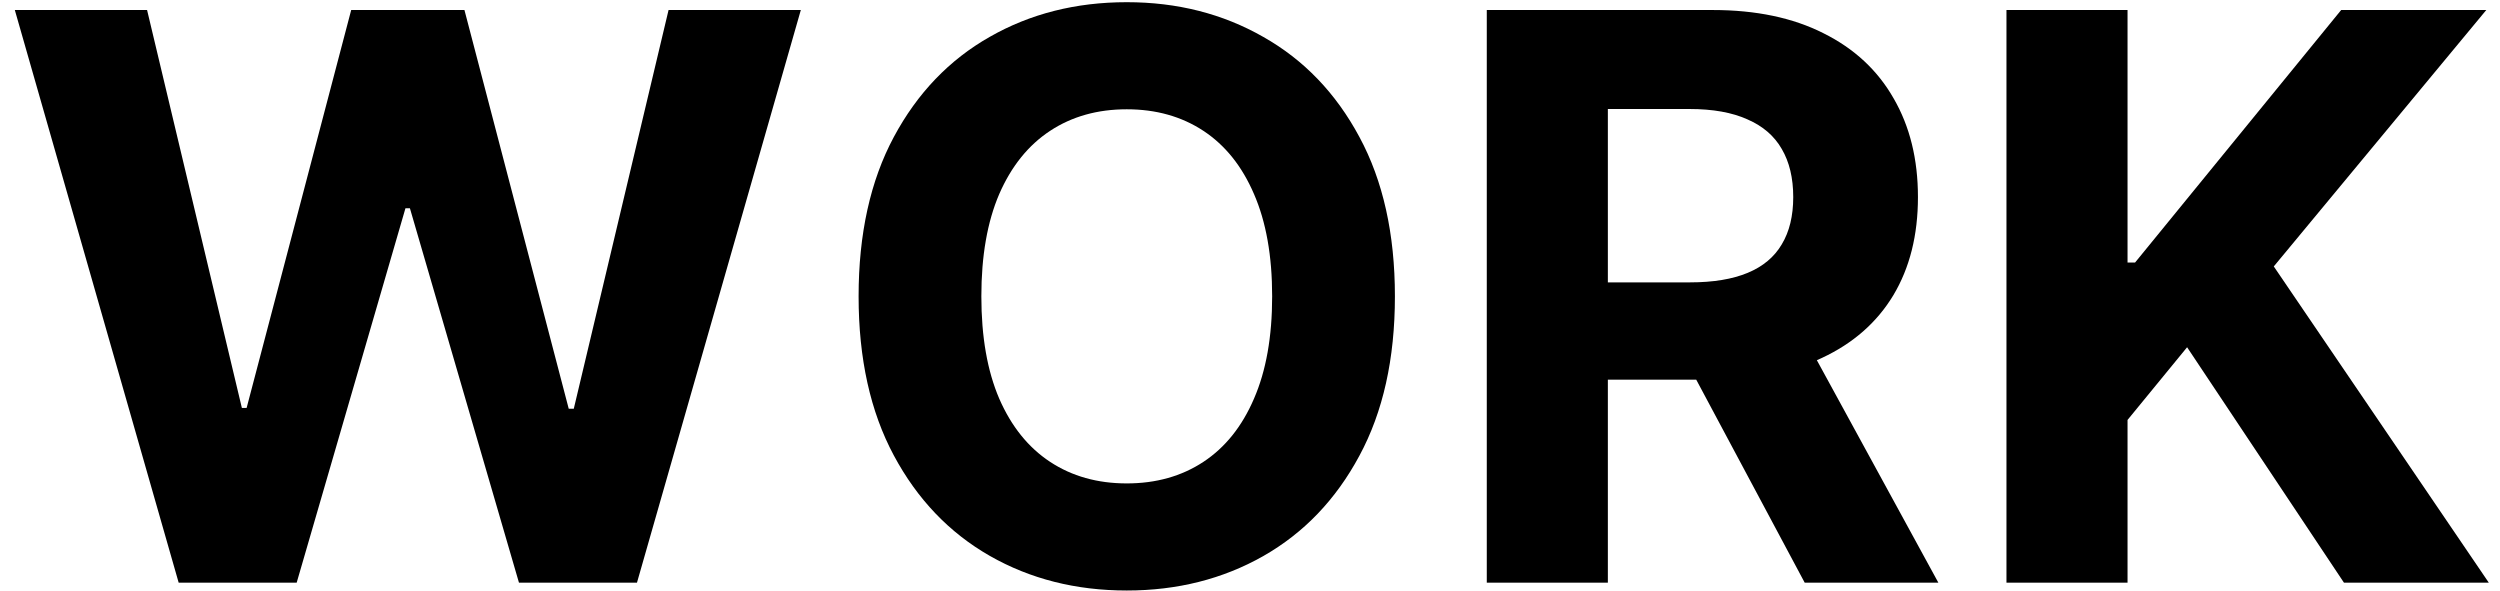 <svg width="635" height="150" viewBox="0 0 635 150" fill="none" xmlns="http://www.w3.org/2000/svg">
<path d="M45.383 148L3.764 2.545H37.358L61.435 103.611H62.642L89.204 2.545H117.969L144.46 103.824H145.739L169.815 2.545H203.409L161.79 148H131.818L104.119 52.901H102.983L75.355 148H45.383Z" fill="black"/>
<path d="M354.307 75.273C354.307 91.135 351.3 104.629 345.287 115.756C339.321 126.883 331.177 135.382 320.855 141.253C310.58 147.077 299.027 149.989 286.196 149.989C273.27 149.989 261.67 147.053 251.395 141.182C241.12 135.311 233 126.812 227.034 115.685C221.068 104.558 218.085 91.087 218.085 75.273C218.085 59.411 221.068 45.917 227.034 34.79C233 23.663 241.12 15.188 251.395 9.364C261.67 3.492 273.27 0.557 286.196 0.557C299.027 0.557 310.58 3.492 320.855 9.364C331.177 15.188 339.321 23.663 345.287 34.79C351.3 45.917 354.307 59.411 354.307 75.273ZM323.128 75.273C323.128 64.998 321.589 56.333 318.511 49.278C315.481 42.224 311.196 36.873 305.656 33.227C300.116 29.581 293.63 27.759 286.196 27.759C278.762 27.759 272.276 29.581 266.736 33.227C261.196 36.873 256.887 42.224 253.81 49.278C250.779 56.333 249.264 64.998 249.264 75.273C249.264 85.547 250.779 94.212 253.81 101.267C256.887 108.322 261.196 113.672 266.736 117.318C272.276 120.964 278.762 122.787 286.196 122.787C293.63 122.787 300.116 120.964 305.656 117.318C311.196 113.672 315.481 108.322 318.511 101.267C321.589 94.212 323.128 85.547 323.128 75.273Z" fill="black"/>
<path d="M377.642 148V2.545H435.028C446.013 2.545 455.388 4.51 463.153 8.44C470.966 12.323 476.908 17.839 480.98 24.989C485.099 32.091 487.159 40.448 487.159 50.06C487.159 59.719 485.076 68.028 480.909 74.989C476.742 81.901 470.705 87.204 462.798 90.898C454.938 94.591 445.421 96.438 434.247 96.438H395.824V71.722H429.276C435.147 71.722 440.024 70.917 443.906 69.307C447.789 67.697 450.677 65.282 452.571 62.062C454.512 58.843 455.483 54.842 455.483 50.06C455.483 45.23 454.512 41.158 452.571 37.844C450.677 34.529 447.765 32.02 443.835 30.315C439.953 28.563 435.052 27.688 429.134 27.688H408.395V148H377.642ZM456.193 81.807L492.344 148H458.395L423.026 81.807H456.193Z" fill="black"/>
<path d="M509.642 148V2.545H540.395V66.679H542.312L594.656 2.545H631.517L577.54 67.673L632.156 148H595.366L555.523 88.199L540.395 106.665V148H509.642Z" fill="black"/>
</svg>

